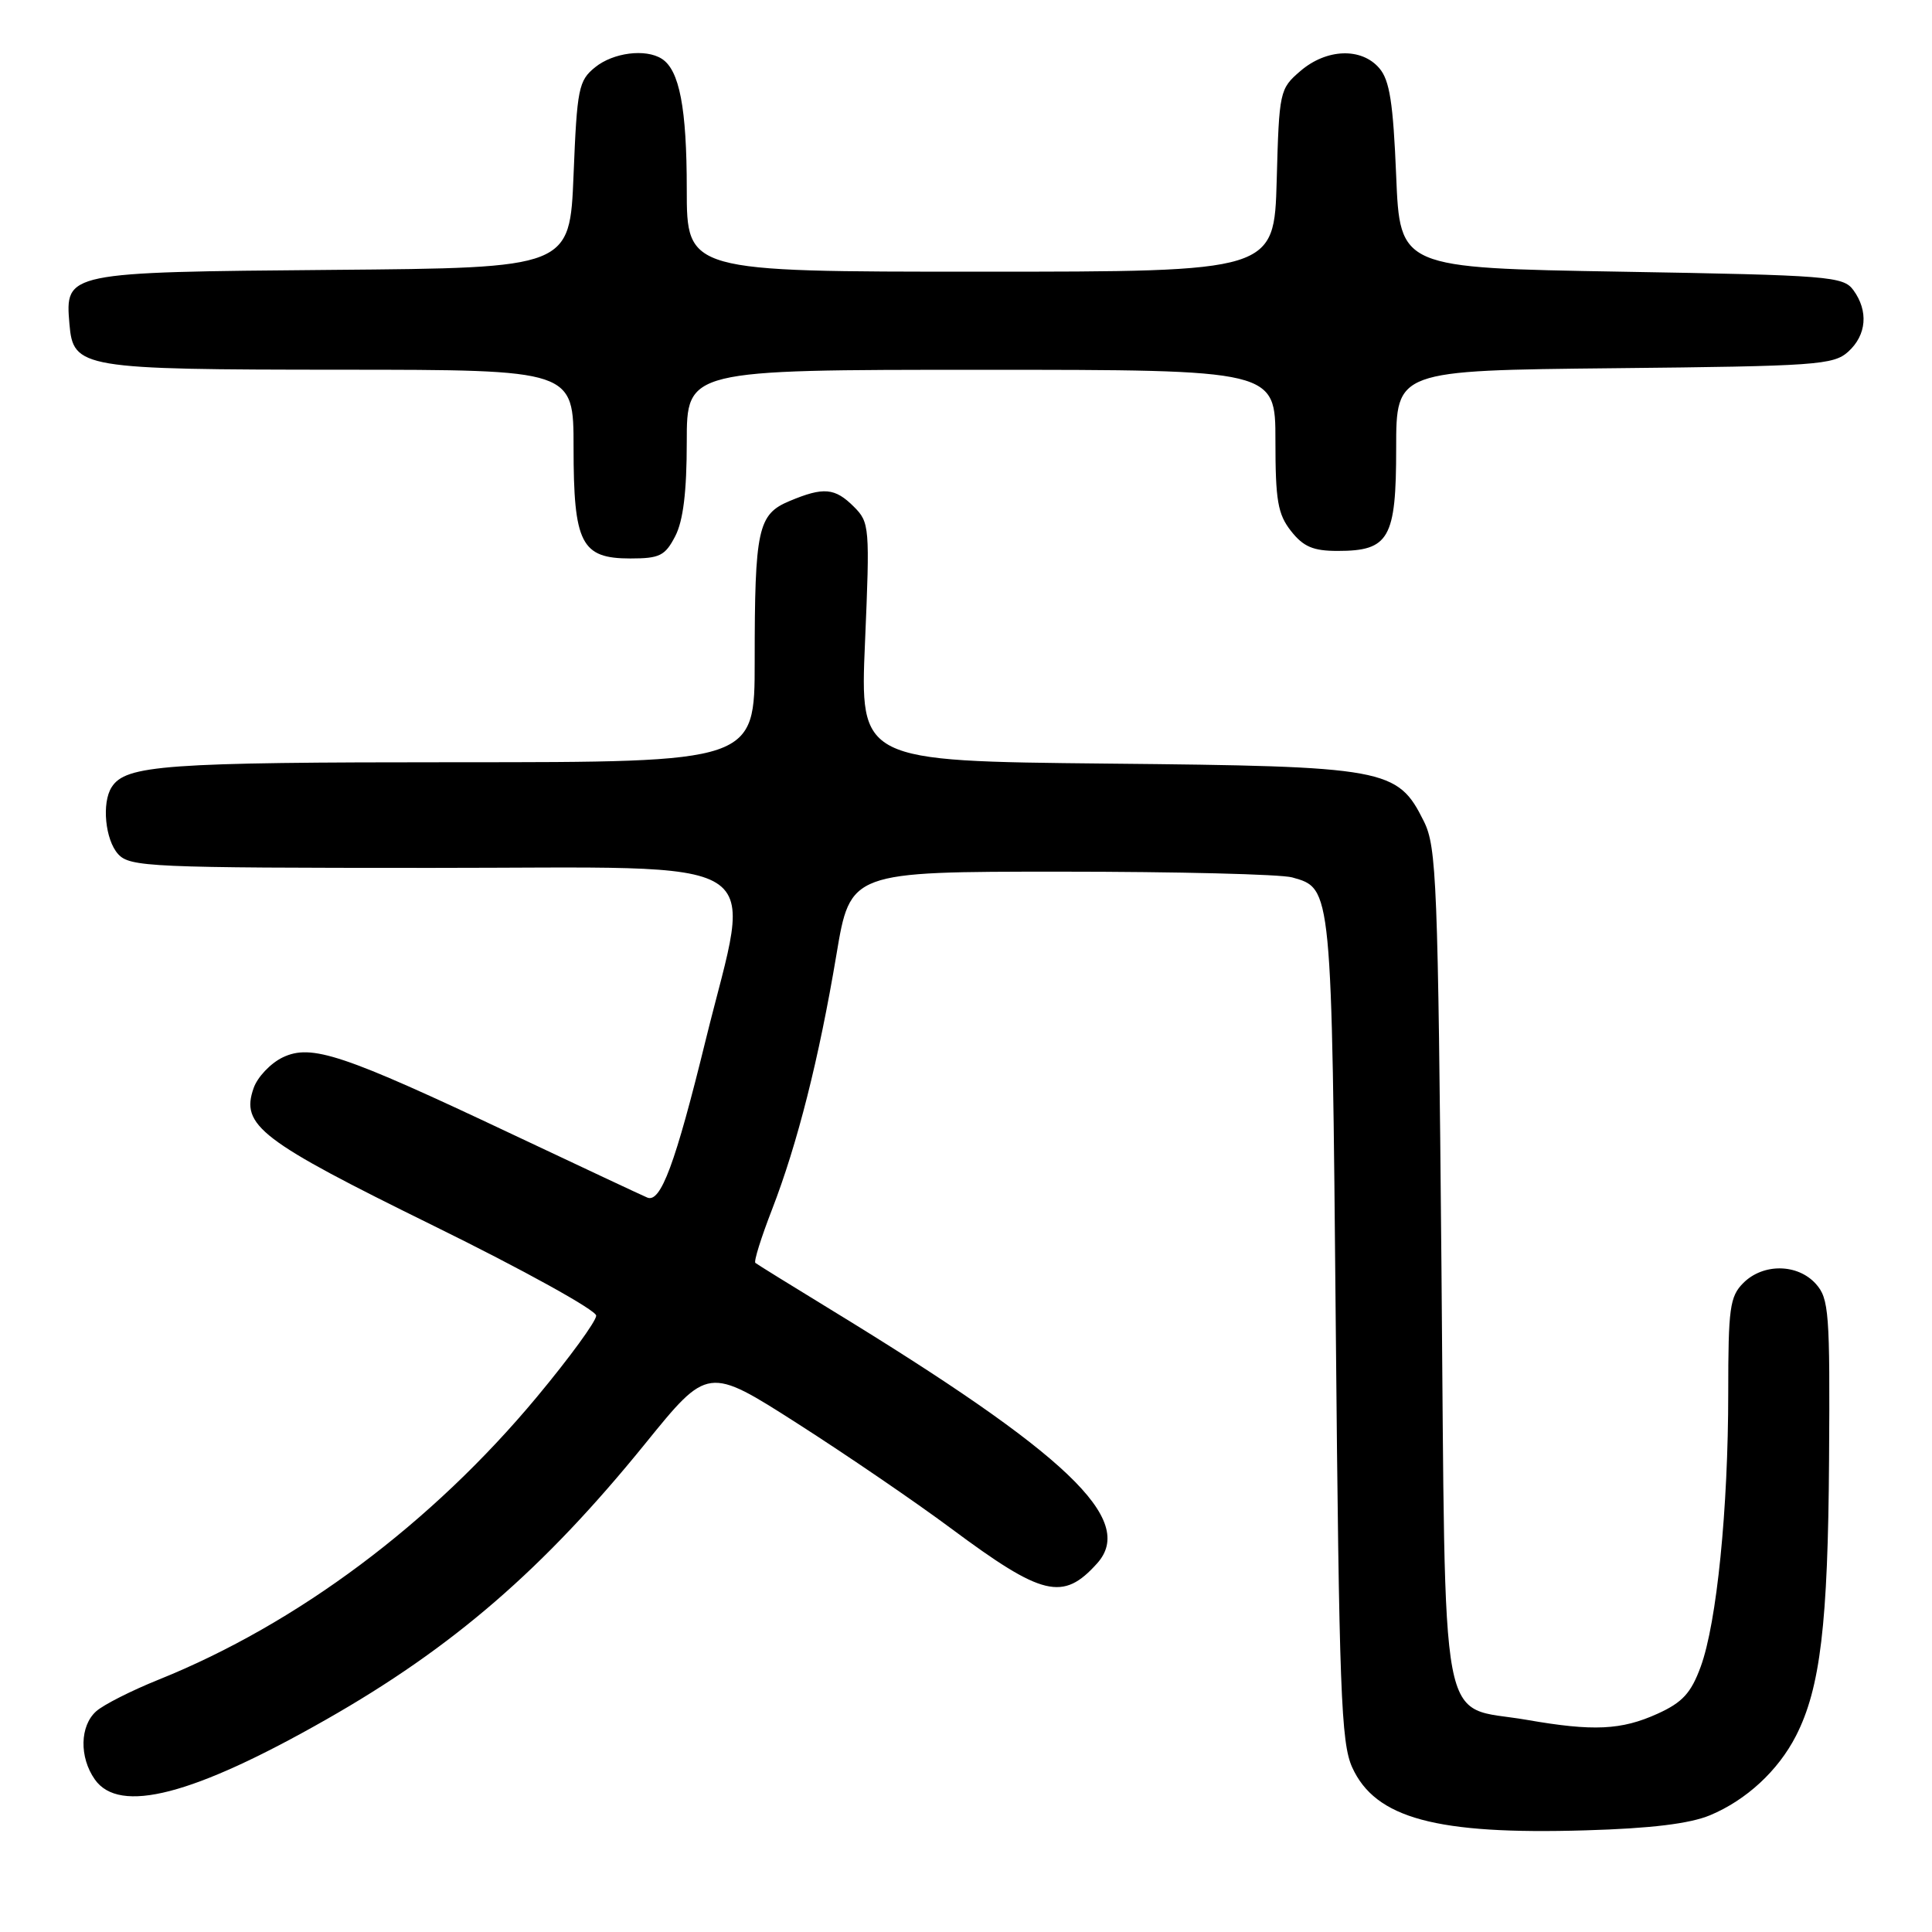 <?xml version="1.0" encoding="UTF-8" standalone="no"?>
<!DOCTYPE svg PUBLIC "-//W3C//DTD SVG 1.1//EN" "http://www.w3.org/Graphics/SVG/1.1/DTD/svg11.dtd" >
<svg xmlns="http://www.w3.org/2000/svg" xmlns:xlink="http://www.w3.org/1999/xlink" version="1.1" viewBox="0 0 256 256">
 <g >
 <path fill="currentColor"
d=" M 226.59 240.53 C 231.40 238.52 235.61 234.63 237.98 230.00 C 241.20 223.70 242.22 215.19 242.36 193.41 C 242.49 173.88 242.35 172.06 240.60 170.11 C 238.18 167.43 233.62 167.38 231.00 170.00 C 229.21 171.79 229.00 173.33 229.00 184.54 C 229.00 199.93 227.48 215.05 225.35 220.85 C 224.07 224.34 222.94 225.58 219.63 227.08 C 214.84 229.25 211.13 229.43 202.31 227.89 C 190.50 225.84 191.58 231.53 191.00 167.84 C 190.54 116.85 190.36 112.21 188.67 108.83 C 185.18 101.80 183.75 101.54 146.72 101.18 C 113.94 100.85 113.94 100.85 114.62 85.07 C 115.27 69.81 115.22 69.22 113.15 67.15 C 110.63 64.63 109.13 64.50 104.62 66.39 C 100.42 68.14 100.00 70.09 100.00 87.63 C 100.00 101.00 100.00 101.00 60.57 101.00 C 21.82 101.00 16.65 101.37 14.79 104.31 C 13.46 106.39 13.94 111.28 15.65 113.17 C 17.21 114.88 19.82 115.00 57.15 115.00 C 103.26 115.00 99.67 112.75 93.51 137.80 C 89.48 154.24 87.54 159.45 85.76 158.68 C 85.06 158.39 76.98 154.59 67.78 150.25 C 45.41 139.68 41.26 138.29 37.46 140.11 C 35.86 140.88 34.12 142.71 33.61 144.17 C 31.86 149.13 34.45 151.11 57.47 162.43 C 69.31 168.25 79.00 173.61 79.00 174.33 C 79.00 175.06 75.47 179.90 71.16 185.08 C 57.21 201.85 39.39 215.17 21.00 222.57 C 17.42 224.01 13.71 225.89 12.75 226.75 C 10.58 228.68 10.49 232.83 12.56 235.78 C 15.81 240.42 25.58 237.89 43.23 227.84 C 60.02 218.29 72.05 207.88 85.51 191.27 C 93.80 181.04 93.80 181.04 105.65 188.61 C 112.17 192.78 121.34 199.04 126.04 202.54 C 138.15 211.54 140.85 212.19 145.37 207.16 C 150.58 201.37 141.49 192.71 110.00 173.48 C 104.78 170.29 100.32 167.53 100.09 167.34 C 99.86 167.16 100.86 163.97 102.30 160.26 C 105.67 151.55 108.52 140.29 110.83 126.50 C 112.67 115.50 112.67 115.50 140.59 115.50 C 155.94 115.50 169.72 115.84 171.22 116.26 C 176.50 117.74 176.46 117.38 177.00 176.00 C 177.44 224.09 177.70 230.93 179.17 234.18 C 182.24 240.94 190.31 243.12 210.09 242.53 C 218.75 242.28 223.90 241.65 226.59 240.53 Z  M 89.47 71.05 C 90.53 69.01 91.00 65.15 91.00 58.55 C 91.00 49.00 91.00 49.00 130.00 49.00 C 169.00 49.00 169.00 49.00 169.00 58.37 C 169.00 66.33 169.31 68.13 171.07 70.37 C 172.71 72.45 174.01 73.00 177.24 73.00 C 184.07 73.00 185.00 71.37 185.00 59.39 C 185.00 49.09 185.00 49.09 213.90 48.79 C 240.68 48.52 242.95 48.36 244.90 46.60 C 247.34 44.39 247.60 41.21 245.58 38.44 C 244.25 36.62 242.40 36.47 214.83 36.00 C 185.50 35.50 185.50 35.50 185.00 23.28 C 184.60 13.61 184.14 10.63 182.76 9.03 C 180.39 6.27 175.77 6.44 172.31 9.41 C 169.56 11.77 169.49 12.09 169.17 23.91 C 168.83 36.00 168.83 36.00 129.92 36.00 C 91.00 36.00 91.00 36.00 91.00 25.07 C 91.00 14.31 90.03 9.28 87.69 7.79 C 85.54 6.42 81.26 6.97 78.86 8.91 C 76.67 10.68 76.46 11.70 76.00 23.16 C 75.50 35.50 75.50 35.50 44.06 35.76 C 8.69 36.06 8.62 36.08 9.20 42.93 C 9.70 48.80 10.71 48.97 45.25 48.99 C 76.00 49.00 76.00 49.00 76.00 59.28 C 76.00 72.02 77.01 74.00 83.53 74.00 C 87.41 74.00 88.13 73.64 89.47 71.05 Z "/>
</g>
</svg>